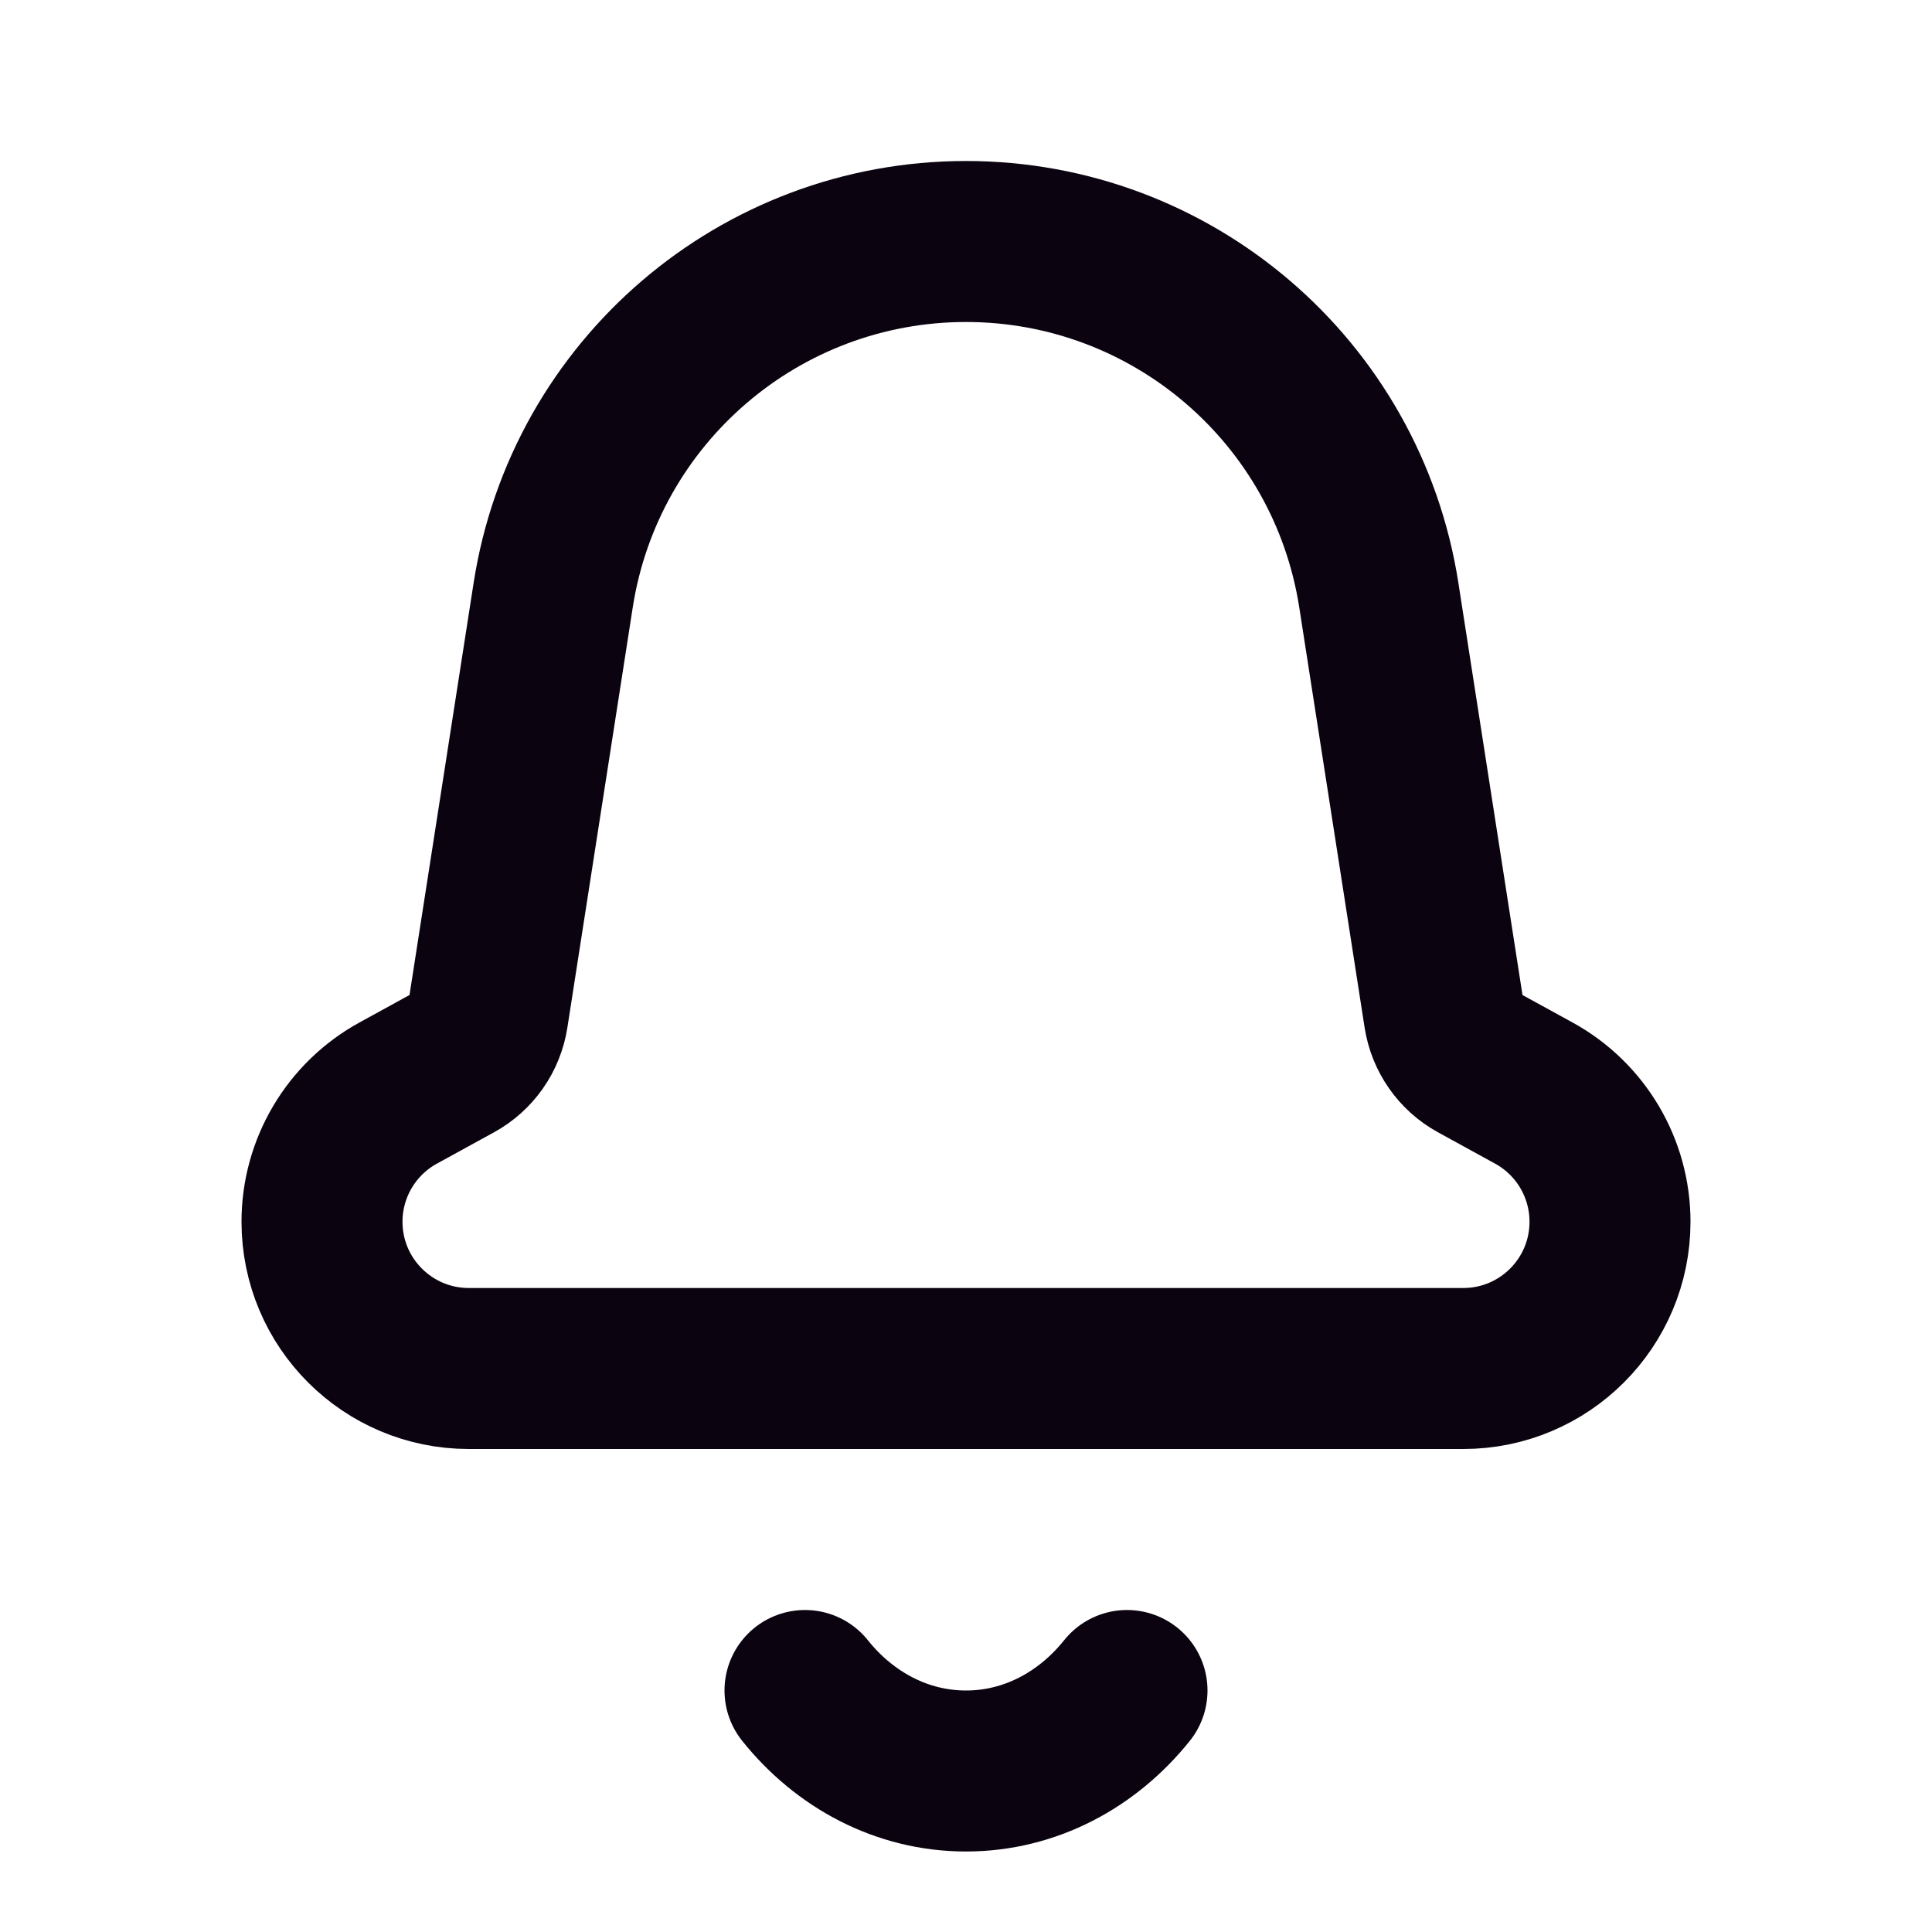 <svg width="24" height="24" viewBox="0 0 24 24" fill="none" xmlns="http://www.w3.org/2000/svg">
<path d="M5.824 17H18.177C19.184 17 20 16.184 20 15.177C20 14.511 19.637 13.898 19.053 13.578L18.344 13.189C18.127 13.07 17.978 12.857 17.94 12.612L17.128 7.392C16.734 4.864 14.558 3 12 3C9.442 3 7.266 4.864 6.872 7.392L6.06 12.612C6.022 12.857 5.873 13.07 5.656 13.189L4.947 13.578C4.363 13.898 4 14.511 4 15.177C4 16.184 4.816 17 5.824 17Z" stroke="#0C0310" stroke-width="2" stroke-linecap="round"/>
<path d="M14 21C13.509 21.614 12.795 22 12 22C11.205 22 10.491 21.614 10 21" stroke="#0C0310" stroke-width="2" stroke-linecap="round"/>
</svg>
